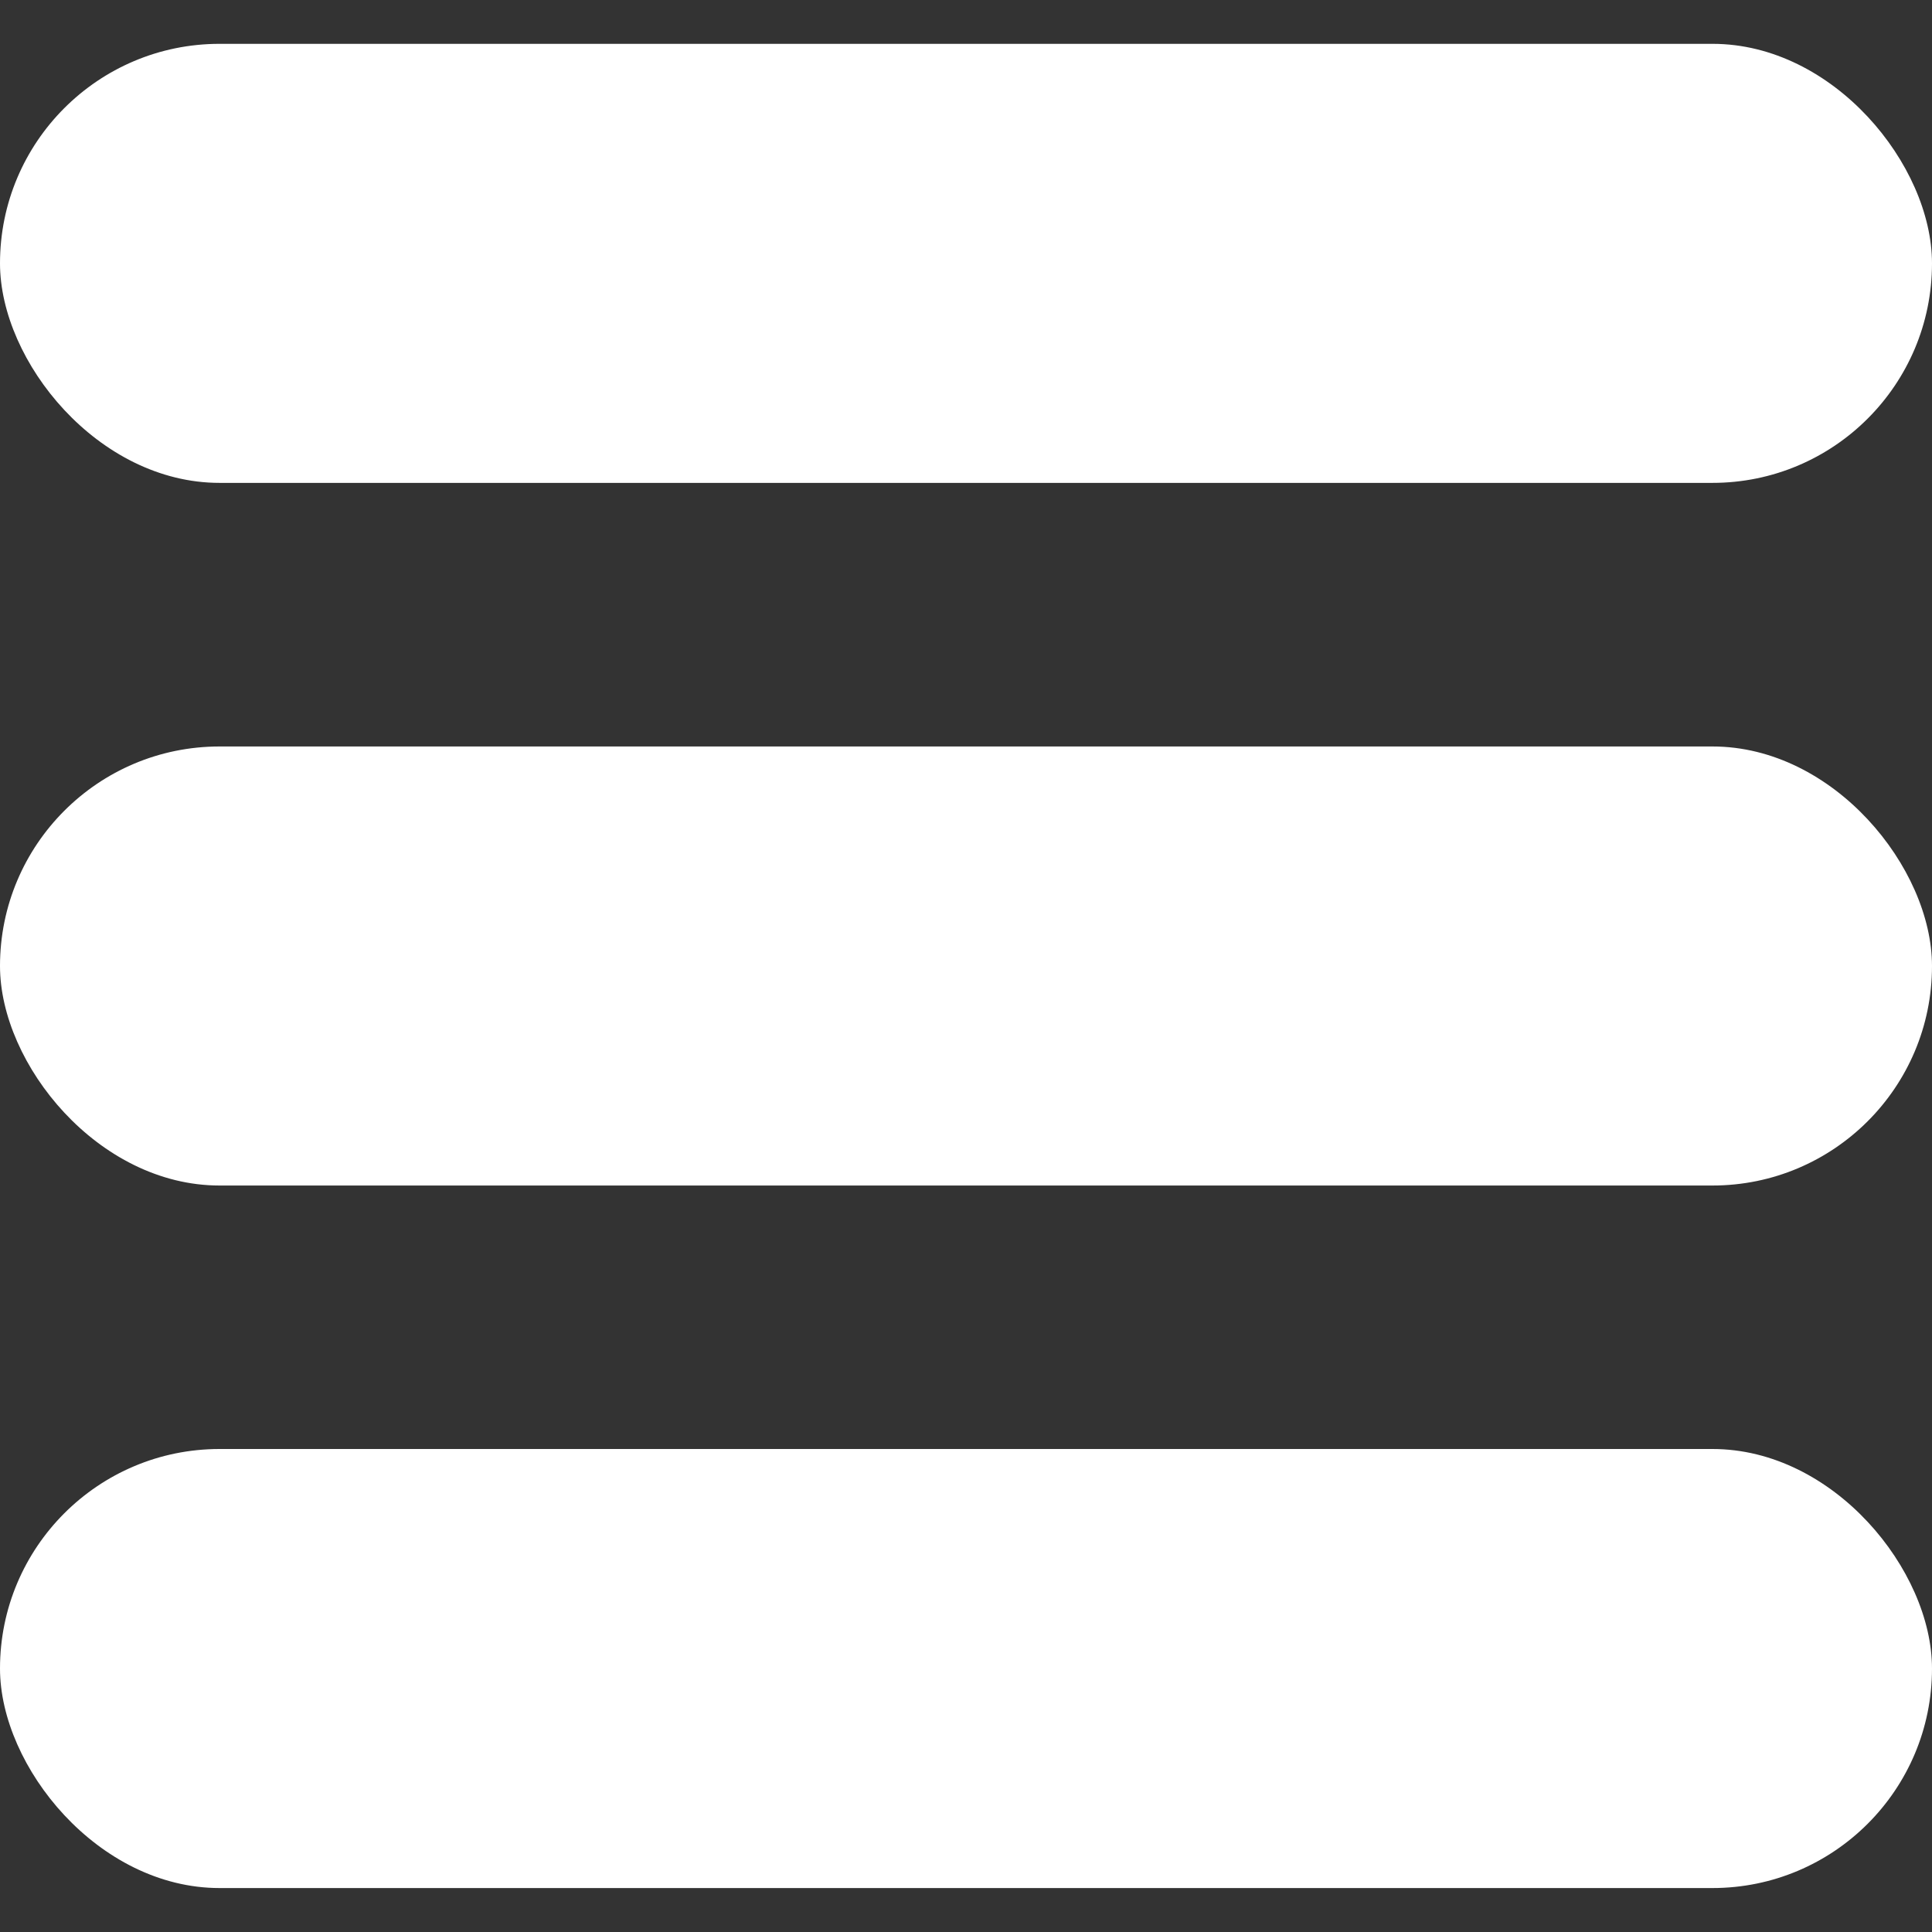 <svg width="16" height="16" viewBox="0 0 16 16" fill="none" xmlns="http://www.w3.org/2000/svg">
<rect x="0" y="0" width="16" height="16" fill="#333333" stroke="none"/>
<rect y="0.363" width="16" height="3.636" rx="1.818" fill="white"/>
<rect y="6.182" width="16" height="3.636" rx="1.818" fill="white"/>
<rect y="12" width="16" height="3.636" rx="1.818" fill="white"/>
</svg>
